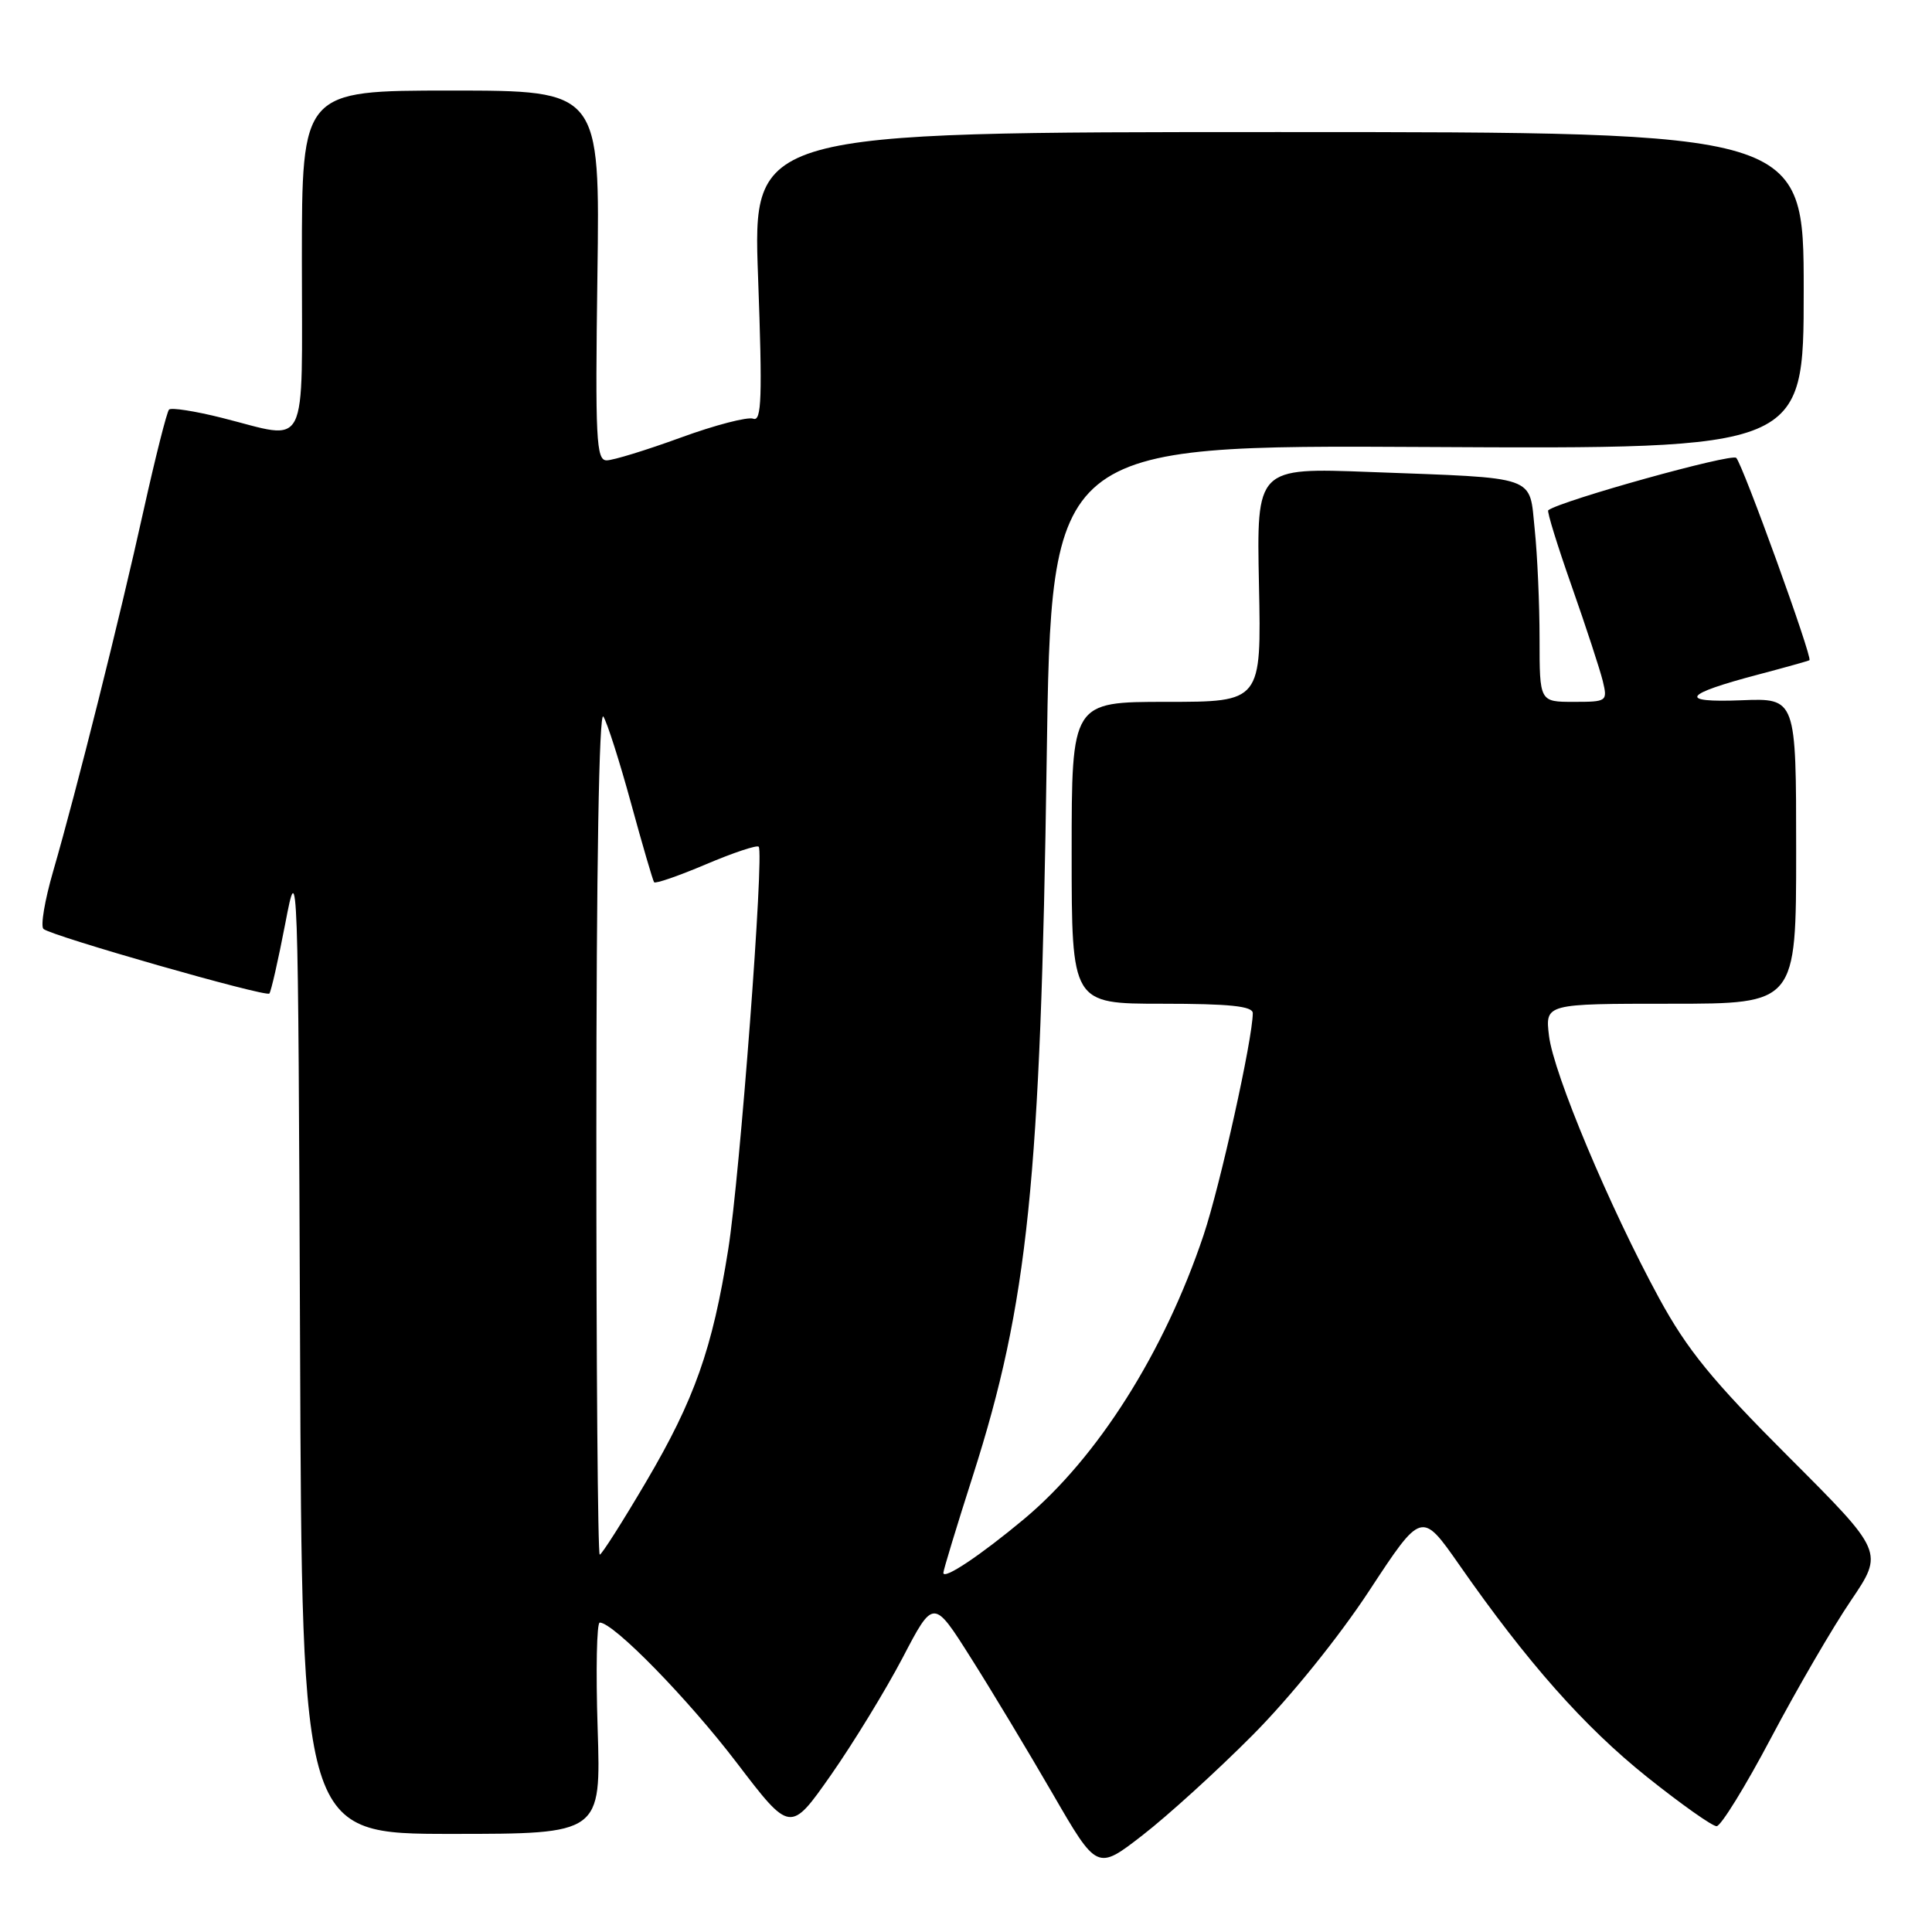 <?xml version="1.0" encoding="UTF-8" standalone="no"?>
<!DOCTYPE svg PUBLIC "-//W3C//DTD SVG 1.1//EN" "http://www.w3.org/Graphics/SVG/1.1/DTD/svg11.dtd" >
<svg xmlns="http://www.w3.org/2000/svg" xmlns:xlink="http://www.w3.org/1999/xlink" version="1.1" viewBox="0 0 256 256">
 <g >
 <path fill="currentColor"
d=" M 165.97 229.92 C 170.93 224.94 177.40 216.92 181.43 210.78 C 188.37 200.21 188.37 200.21 193.36 207.35 C 202.38 220.29 209.92 228.80 218.23 235.45 C 222.74 239.05 226.89 241.99 227.46 241.98 C 228.03 241.97 231.29 236.69 234.70 230.23 C 238.11 223.78 242.86 215.61 245.26 212.08 C 249.61 205.65 249.61 205.65 237.04 193.08 C 226.86 182.90 223.58 178.88 219.83 172.00 C 213.28 159.96 205.85 142.25 205.25 137.25 C 204.74 133.00 204.74 133.00 221.37 133.00 C 238.00 133.00 238.00 133.00 238.00 112.75 C 238.00 92.50 238.00 92.50 230.75 92.79 C 222.27 93.12 223.00 92.01 232.98 89.38 C 236.57 88.43 239.62 87.58 239.76 87.48 C 240.21 87.19 230.93 61.55 230.06 60.67 C 229.44 60.04 206.91 66.31 205.15 67.61 C 204.96 67.75 206.36 72.28 208.26 77.68 C 210.16 83.08 212.01 88.74 212.38 90.25 C 213.02 92.94 212.94 93.00 208.52 93.00 C 204.00 93.00 204.00 93.00 204.00 84.65 C 204.00 80.05 203.71 73.54 203.36 70.17 C 202.60 62.88 204.06 63.39 181.50 62.54 C 166.50 61.97 166.50 61.97 166.82 77.49 C 167.14 93.00 167.14 93.00 154.57 93.00 C 142.00 93.00 142.00 93.00 142.00 113.00 C 142.00 133.00 142.00 133.00 154.00 133.00 C 162.93 133.00 166.00 133.32 166.00 134.25 C 165.99 137.65 161.67 157.13 159.48 163.66 C 154.27 179.19 145.44 193.14 135.68 201.29 C 129.90 206.11 125.00 209.38 125.00 208.41 C 125.00 208.06 126.76 202.26 128.92 195.52 C 136.22 172.69 137.89 156.46 138.69 100.73 C 139.29 58.96 139.29 58.96 189.14 59.23 C 239.00 59.50 239.00 59.50 239.00 38.50 C 239.00 17.50 239.00 17.50 169.37 17.50 C 99.74 17.50 99.74 17.50 100.45 36.75 C 101.03 52.66 100.92 55.91 99.81 55.48 C 99.08 55.20 94.75 56.32 90.21 57.98 C 85.66 59.64 81.24 61.00 80.38 61.00 C 79.00 61.00 78.86 58.19 79.16 36.50 C 79.50 12.00 79.50 12.00 59.75 12.00 C 40.00 12.00 40.00 12.00 40.00 34.50 C 40.00 60.35 41.05 58.29 29.42 55.37 C 25.85 54.47 22.69 53.98 22.40 54.27 C 22.11 54.56 20.59 60.58 19.02 67.65 C 15.89 81.82 10.17 104.65 7.04 115.46 C 5.93 119.29 5.35 122.72 5.76 123.09 C 6.80 124.02 35.19 132.14 35.69 131.65 C 35.91 131.42 36.86 127.25 37.80 122.37 C 39.48 113.58 39.50 114.09 39.76 178.25 C 40.01 243.00 40.01 243.00 59.83 243.00 C 79.64 243.00 79.64 243.00 79.19 229.00 C 78.94 221.30 79.07 215.00 79.47 215.00 C 81.29 215.00 91.14 225.08 97.61 233.56 C 104.72 242.88 104.72 242.88 110.11 235.19 C 113.07 230.96 117.34 223.97 119.60 219.67 C 123.69 211.83 123.69 211.83 128.64 219.67 C 131.37 223.97 136.24 232.08 139.48 237.67 C 145.37 247.85 145.37 247.85 151.40 243.17 C 154.72 240.60 161.28 234.64 165.97 229.92 Z  M 79.02 149.75 C 79.02 115.12 79.38 94.06 79.95 94.95 C 80.46 95.75 82.11 100.93 83.62 106.45 C 85.13 111.98 86.51 116.68 86.67 116.90 C 86.84 117.13 89.92 116.06 93.53 114.53 C 97.13 113.00 100.28 111.95 100.53 112.19 C 101.28 112.95 98.04 155.87 96.49 165.58 C 94.40 178.73 92.03 185.44 85.62 196.33 C 82.49 201.65 79.72 206.00 79.47 206.00 C 79.21 206.00 79.01 180.69 79.02 149.75 Z "/>
</g>
</svg>
